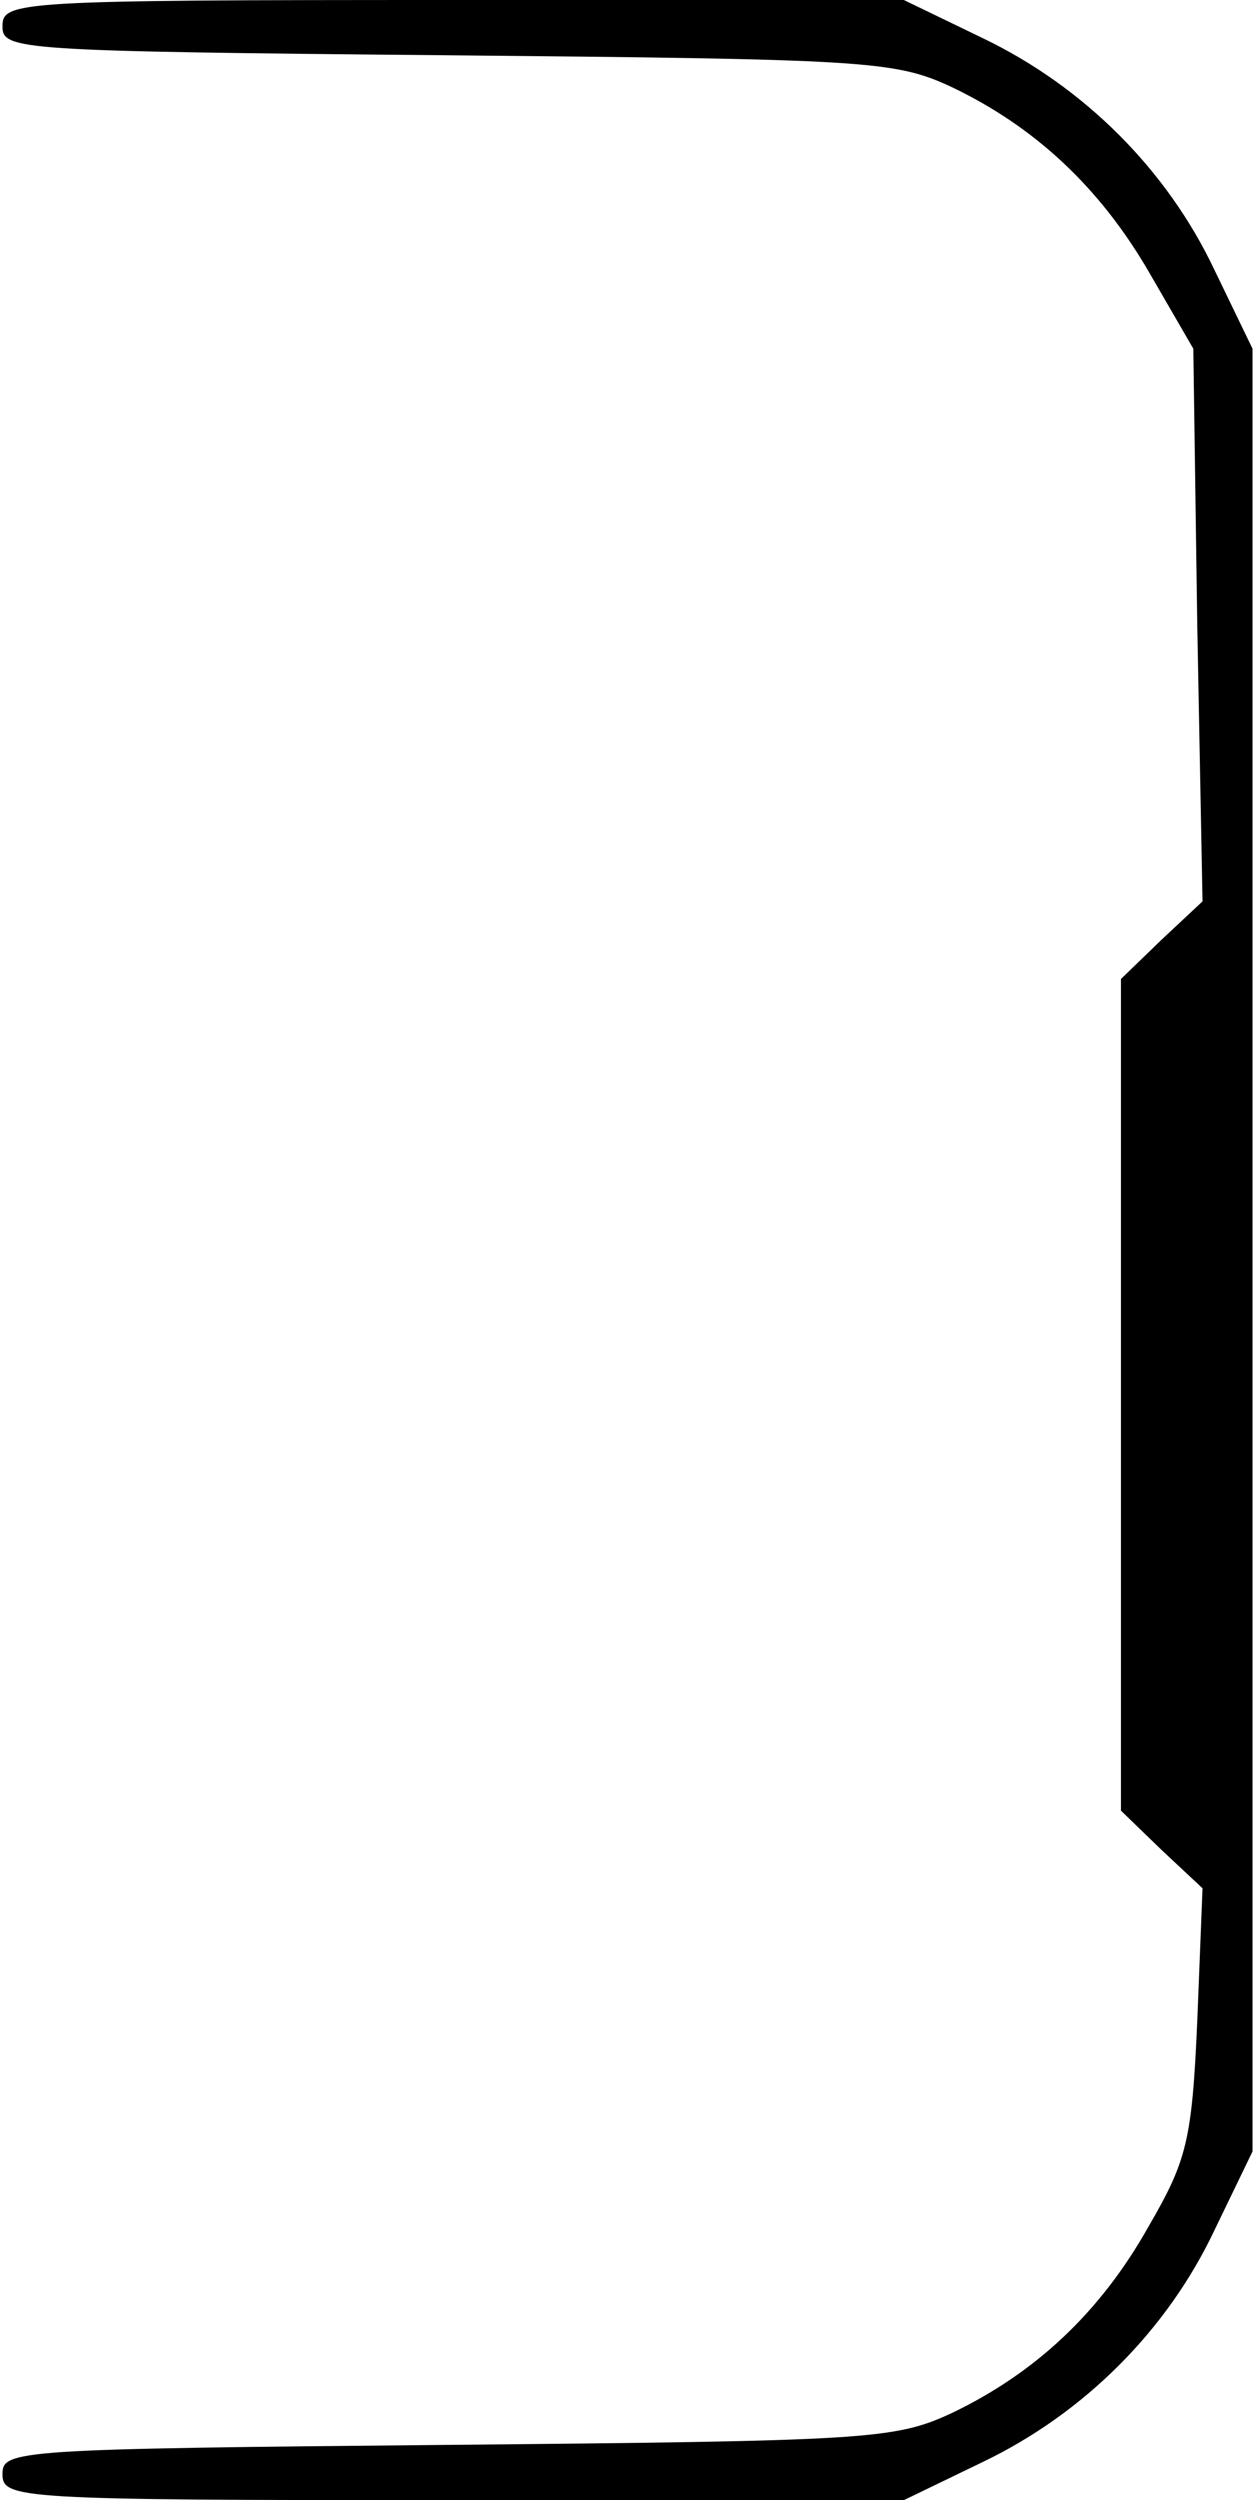 <svg width="127" height="253" xmlns="http://www.w3.org/2000/svg" xmlns:xlink="http://www.w3.org/1999/xlink" xml:space="preserve" overflow="hidden"><g transform="translate(-140 -155)"><path d="M0 250.337C0 247.94 1.465 247.807 45.007 247.407 87.352 247.008 90.281 246.875 96.007 244.212 104.396 240.217 111.054 234.092 116.114 225.303L120.508 217.713 120.907 189.75 121.44 161.787 117.312 157.925 113.184 153.931 113.184 111.853 113.184 69.775 117.312 65.78 121.44 61.918 120.907 48.469C120.375 36.352 119.842 34.355 115.981 27.697 111.054 18.908 104.396 12.783 96.007 8.788 90.281 6.125 87.352 5.992 45.007 5.593 1.465 5.193 0 5.06 0 2.663 0 0.133 1.332 0 45.673 0L91.213 0 99.203 3.862C109.456 8.788 117.845 17.177 122.638 27.297L126.5 35.287 126.5 126.5 126.5 217.713 122.638 225.703C117.845 235.823 109.456 244.212 99.203 249.138L91.213 253 45.673 253C1.332 253 0 252.867 0 250.337Z" transform="matrix(1 0 0 -1 140.25 408)"/></g></svg>
